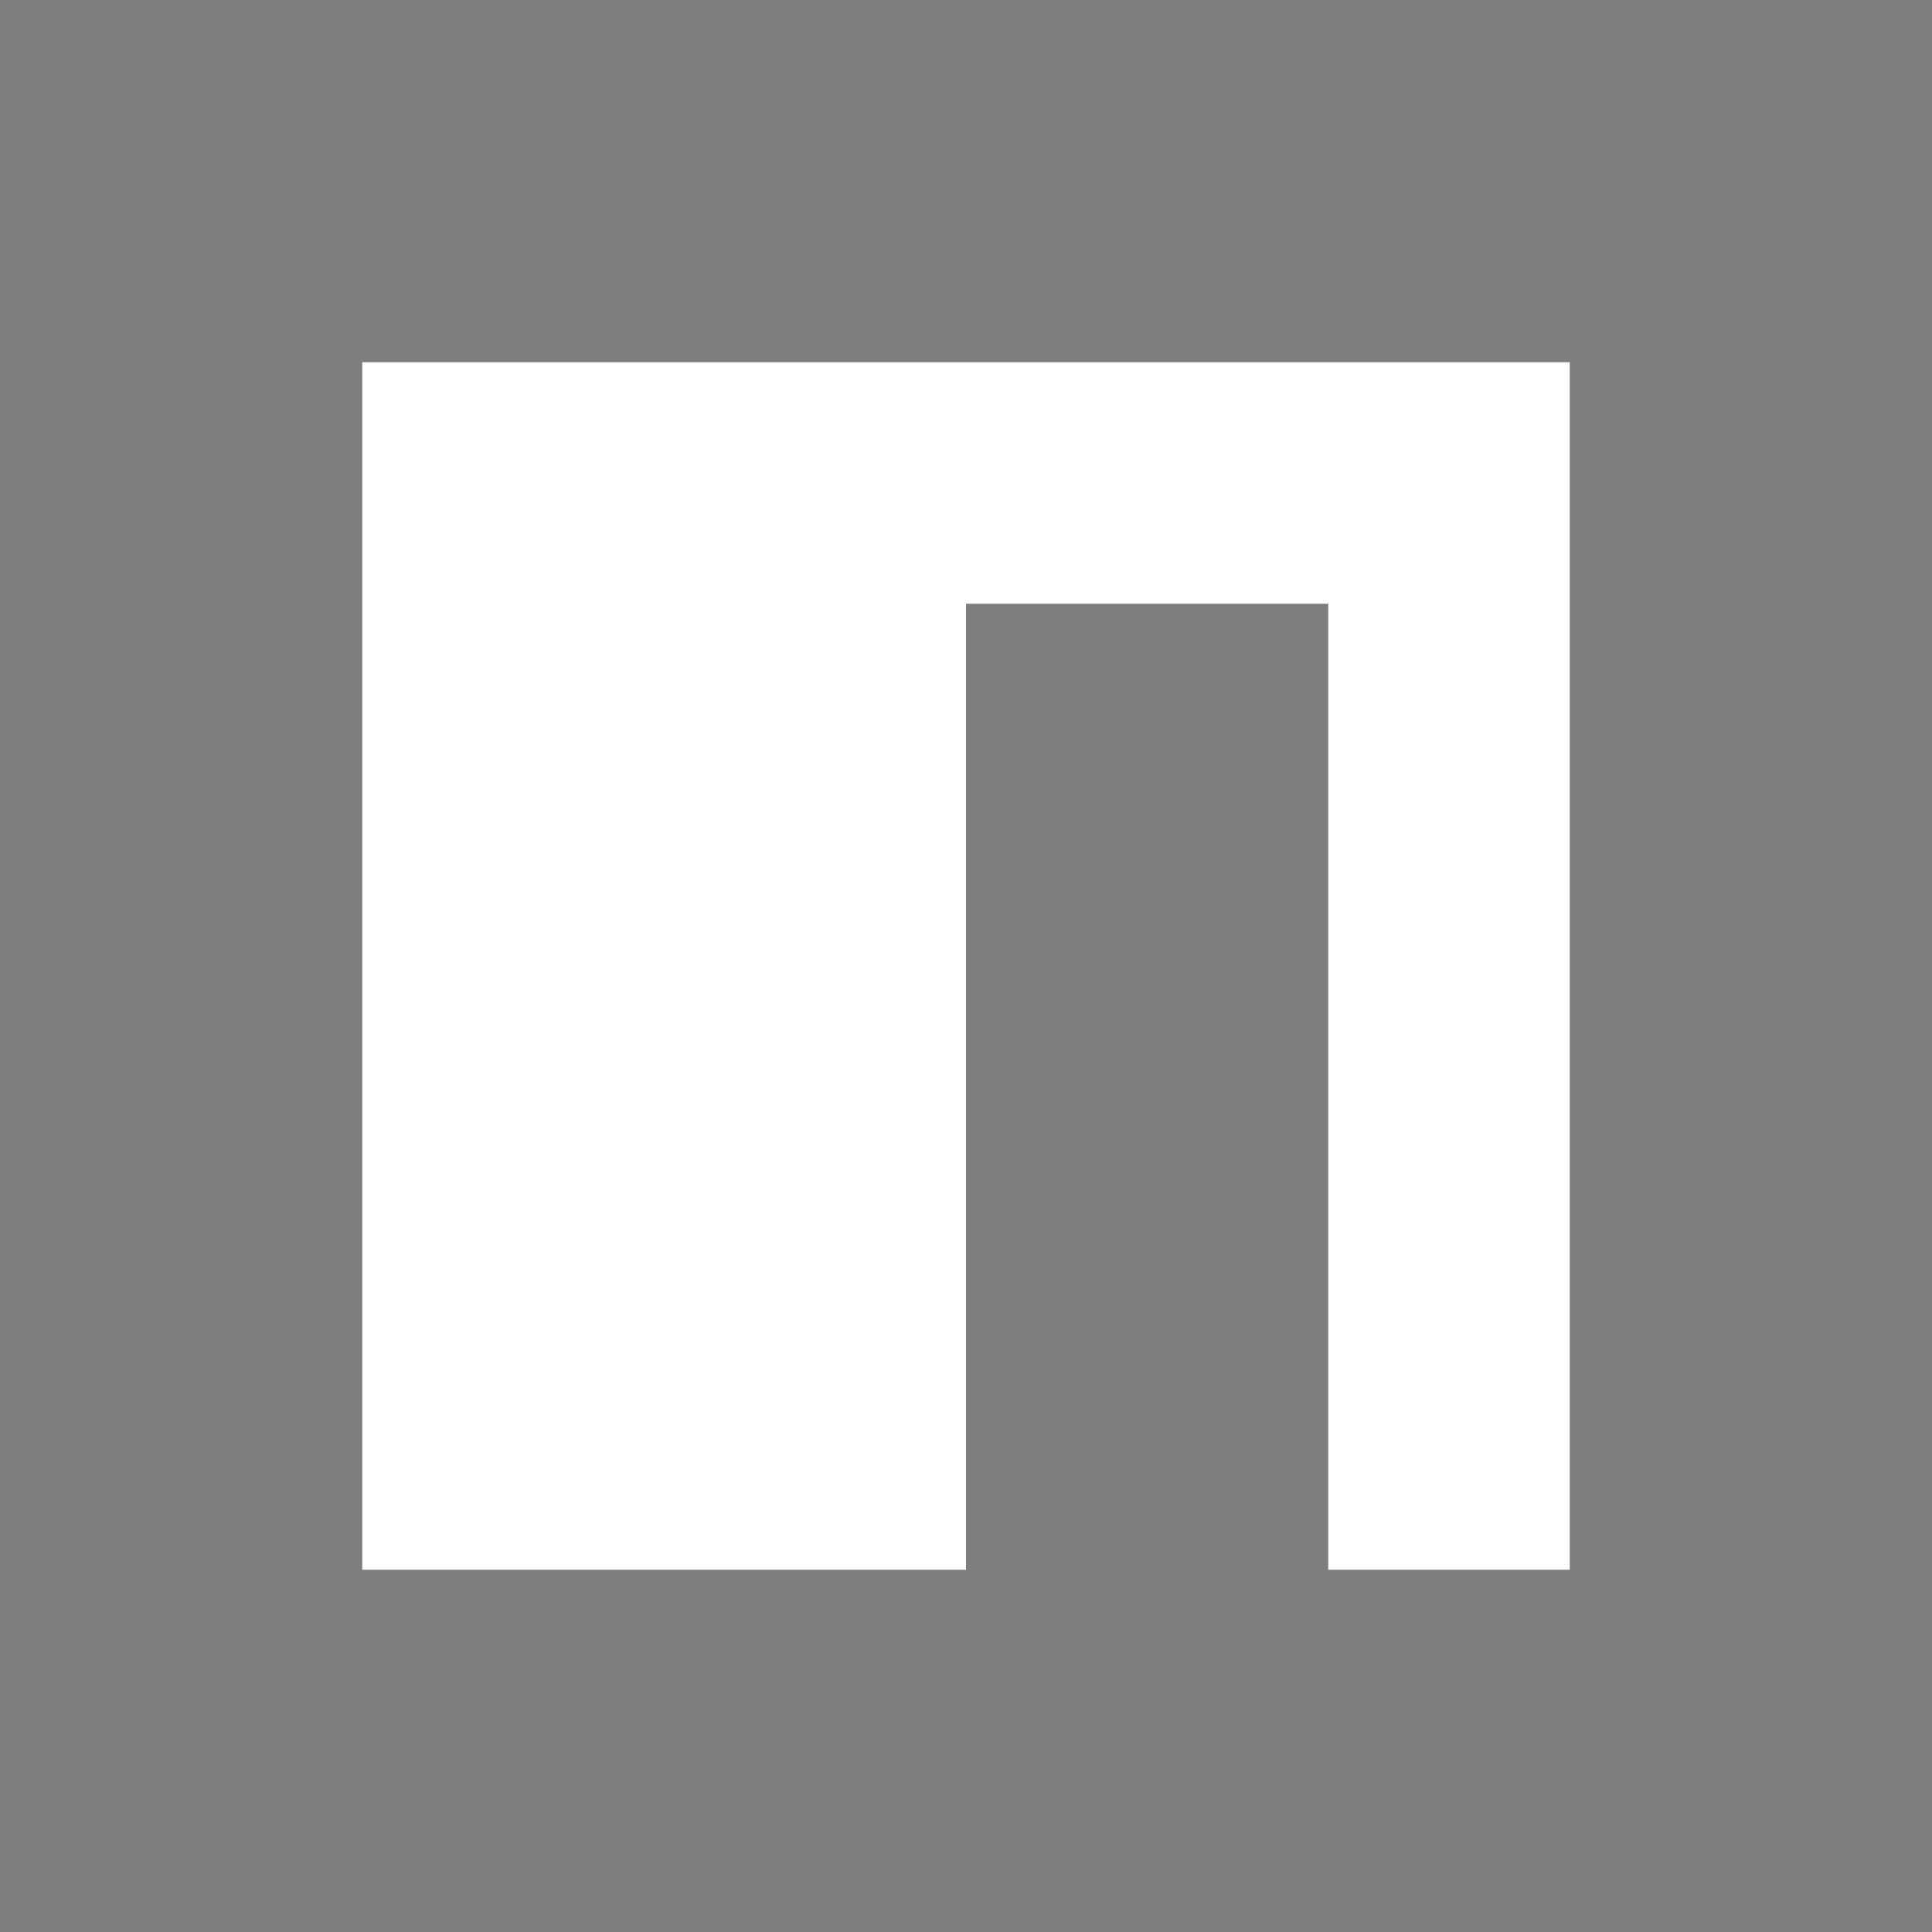 <!-- Generated by IcoMoon.io -->
<svg version="1.1" xmlns="http://www.w3.org/2000/svg" width="26" height="26" viewBox="0 0 26 26">
<title>npm</title>
<path fill="#7E7E7E" d="M0 0v26h26v-26h-26zM21.125 21.125h-3.25v-13h-4.875v13h-8.125v-16.25h16.25v16.25z"></path>
</svg>
